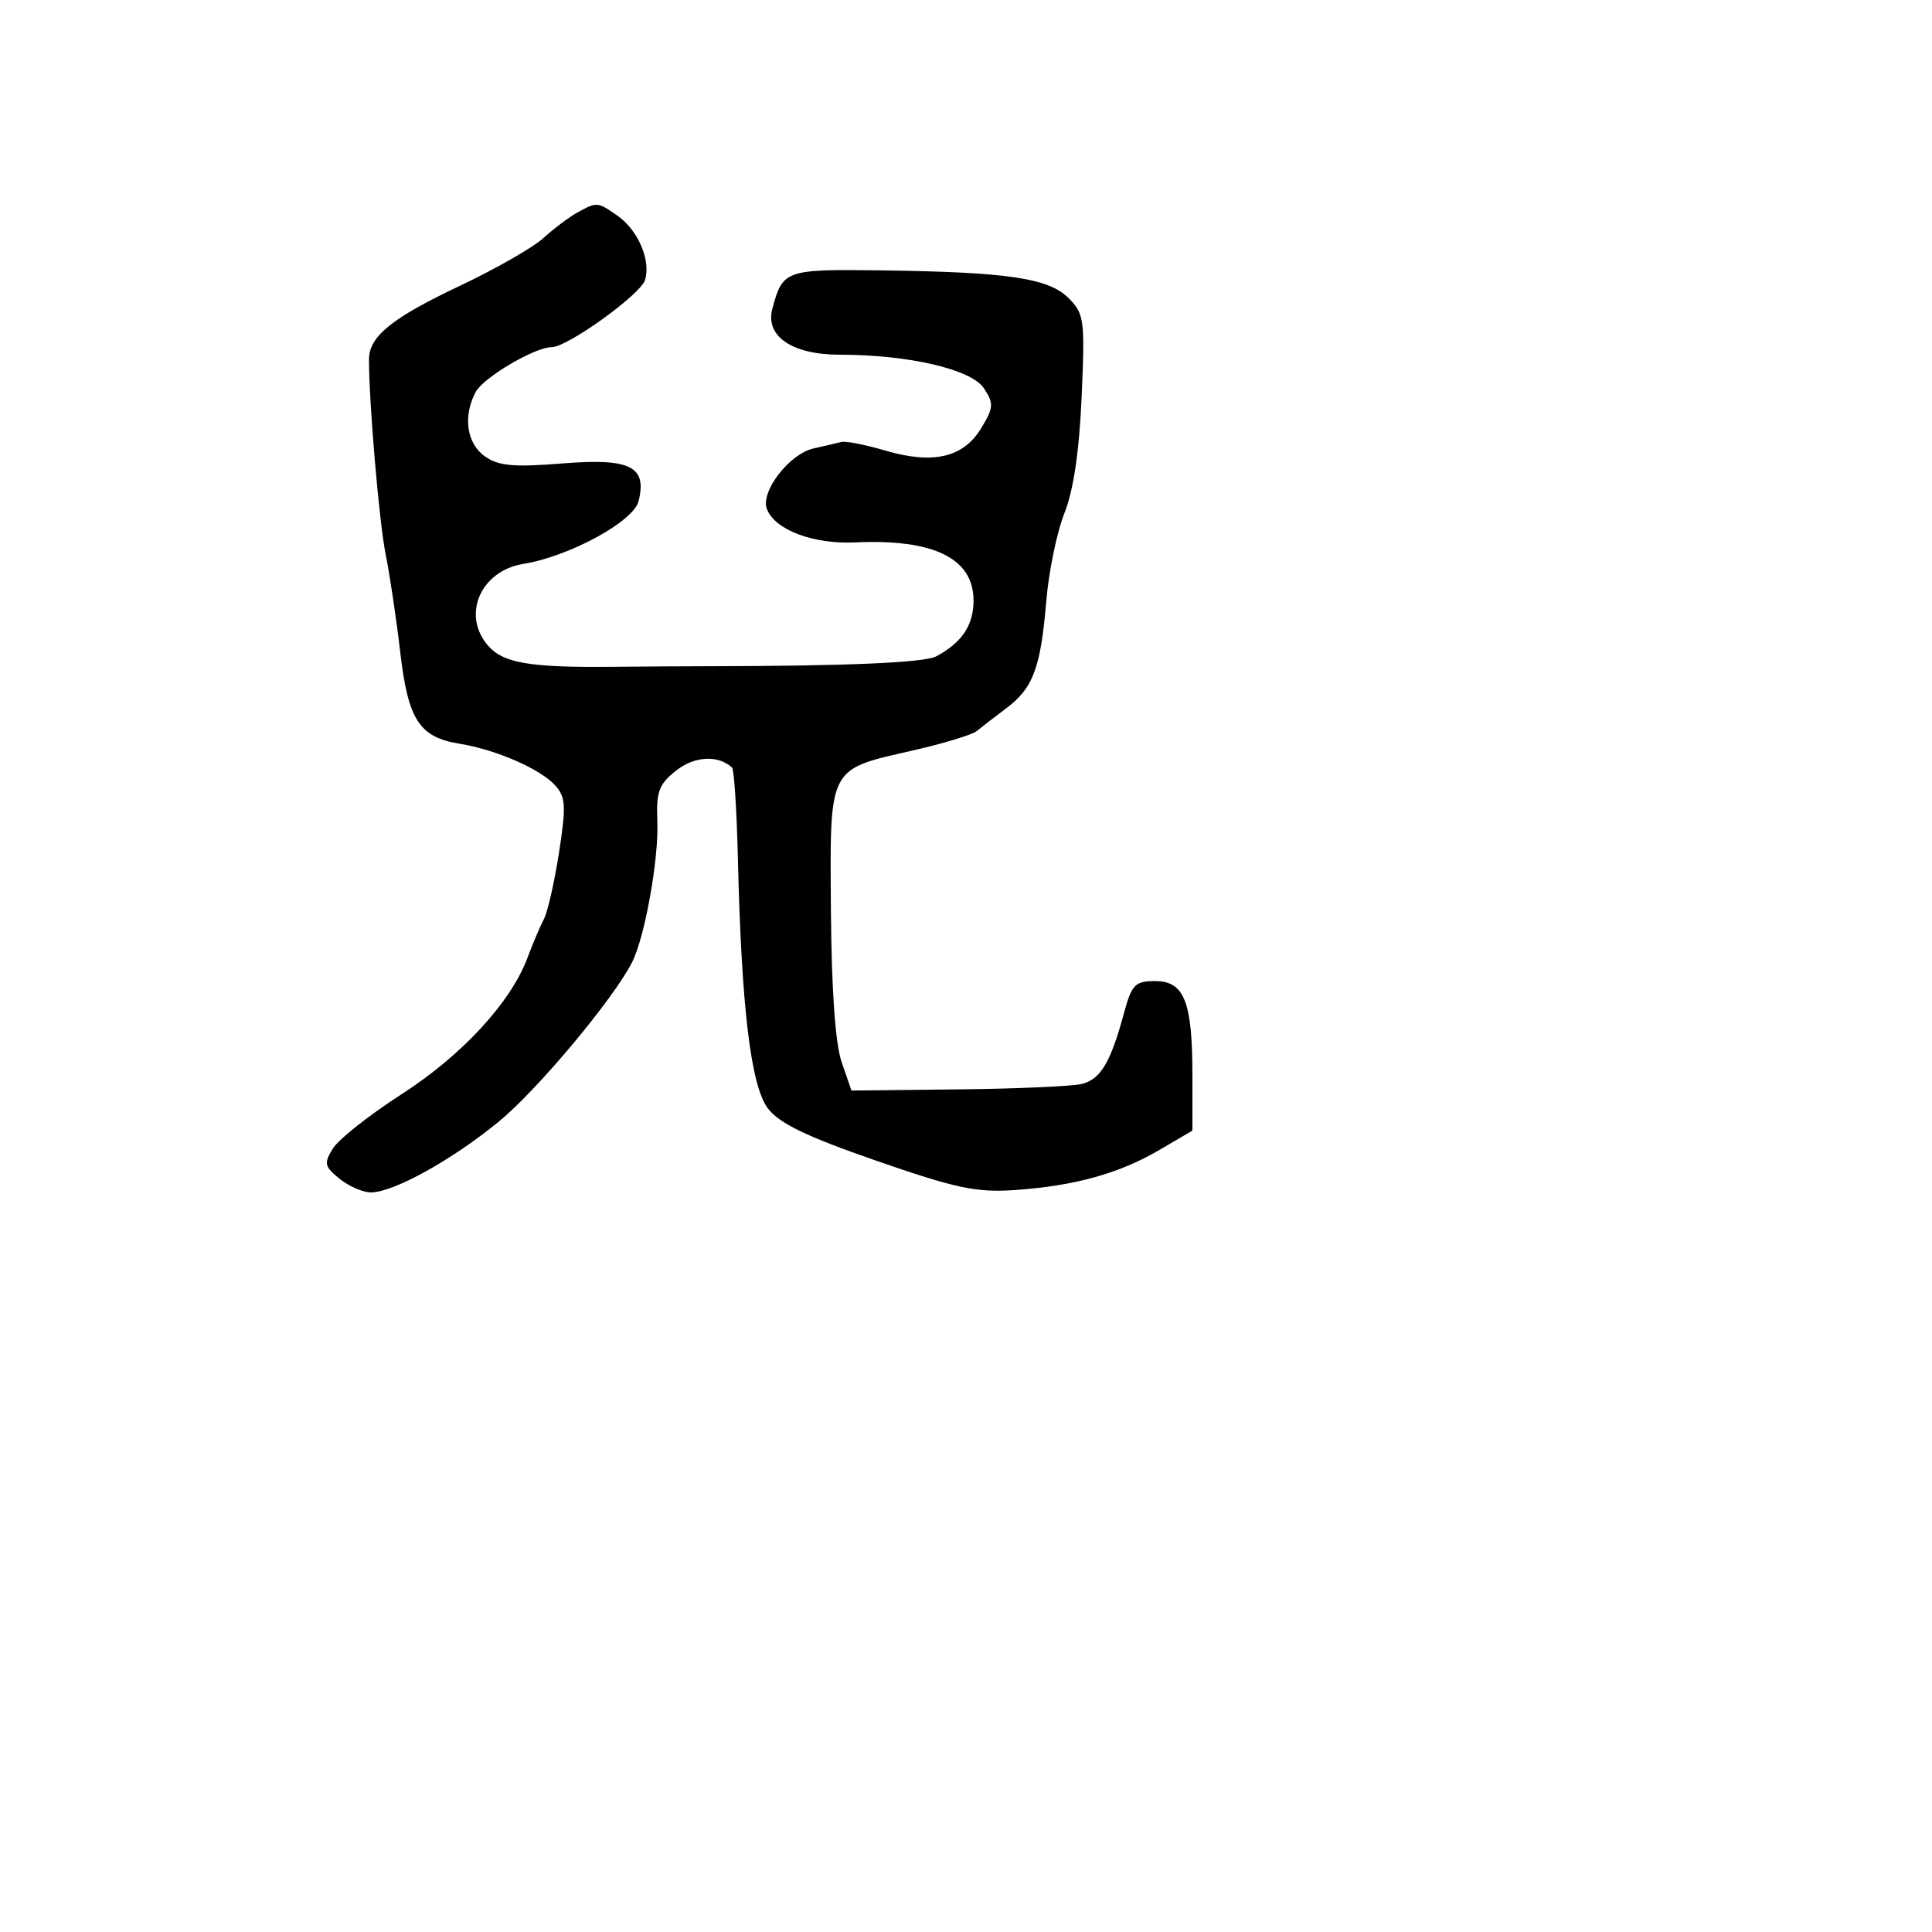 <svg xmlns="http://www.w3.org/2000/svg" width="256" height="256" viewBox="0 0 256 256" version="1.1">
	<path d="M 76.500 28.164 C 75.400 28.771, 73.375 30.293, 72 31.547 C 70.625 32.800, 65.651 35.644, 60.946 37.867 C 51.915 42.134, 48.893 44.584, 48.892 47.638 C 48.891 53.423, 50.244 69.206, 51.109 73.500 C 51.663 76.250, 52.527 82.051, 53.030 86.391 C 54.073 95.387, 55.556 97.682, 60.887 98.547 C 65.743 99.336, 71.578 101.877, 73.559 104.065 C 74.963 105.616, 75.031 106.794, 74.074 112.964 C 73.467 116.875, 72.564 120.845, 72.069 121.787 C 71.573 122.729, 70.600 125.023, 69.907 126.884 C 67.701 132.806, 61.222 139.834, 53.221 144.983 C 48.974 147.716, 44.881 150.947, 44.124 152.164 C 42.891 154.147, 42.981 154.566, 44.985 156.189 C 46.215 157.185, 48.087 158, 49.144 158 C 52.143 158, 59.956 153.670, 66.133 148.585 C 71.262 144.363, 81.255 132.407, 83.756 127.500 C 85.441 124.196, 87.304 113.812, 87.101 108.858 C 86.938 104.886, 87.301 103.908, 89.613 102.090 C 92.046 100.176, 95.156 100.015, 97 101.707 C 97.275 101.960, 97.625 107.416, 97.777 113.833 C 98.244 133.458, 99.486 143.834, 101.728 146.838 C 103.221 148.838, 106.797 150.570, 116.108 153.800 C 126.688 157.472, 129.377 158.040, 134.500 157.684 C 142.410 157.134, 148.287 155.502, 153.631 152.371 L 158 149.810 158 142.470 C 158 132.713, 156.926 130, 153.065 130 C 150.401 130, 149.957 130.456, 148.930 134.250 C 147.164 140.776, 145.840 143.002, 143.354 143.626 C 142.100 143.941, 134.717 144.266, 126.947 144.349 L 112.819 144.500 111.519 140.726 C 110.684 138.301, 110.177 131.124, 110.101 120.639 C 109.962 101.449, 109.676 102.007, 120.923 99.449 C 125.001 98.522, 128.825 97.361, 129.419 96.870 C 130.014 96.380, 131.771 95.024, 133.325 93.858 C 136.901 91.173, 137.896 88.511, 138.640 79.629 C 138.969 75.708, 140.049 70.475, 141.041 68 C 142.232 65.030, 143.007 59.796, 143.322 52.604 C 143.771 42.357, 143.668 41.577, 141.583 39.492 C 138.934 36.843, 133.496 36.043, 116.660 35.825 C 104.049 35.662, 103.703 35.785, 102.340 40.919 C 101.374 44.560, 104.961 47, 111.279 47 C 120.402 47, 128.731 48.940, 130.374 51.448 C 131.705 53.479, 131.667 54.019, 130 56.759 C 127.645 60.631, 123.650 61.562, 117.329 59.709 C 114.673 58.931, 112.050 58.414, 111.500 58.560 C 110.950 58.706, 109.292 59.090, 107.816 59.415 C 104.609 60.120, 100.733 65.141, 101.618 67.446 C 102.679 70.213, 107.733 72.126, 113.305 71.871 C 123.733 71.393, 129 73.982, 129 79.584 C 129 82.843, 127.456 85.150, 124.059 86.969 C 122.493 87.807, 112.182 88.255, 94 88.277 C 90.975 88.280, 85.125 88.316, 81 88.357 C 70.316 88.462, 66.743 87.866, 64.750 85.644 C 61.112 81.589, 63.614 75.649, 69.353 74.718 C 75.452 73.728, 83.934 69.112, 84.611 66.415 C 85.770 61.797, 83.527 60.683, 74.528 61.407 C 68.061 61.928, 66.063 61.746, 64.250 60.470 C 61.831 58.768, 61.315 55.149, 63.033 51.938 C 64.066 50.008, 70.866 46, 73.107 46 C 75.182 46, 84.848 39.053, 85.462 37.121 C 86.280 34.543, 84.566 30.510, 81.841 28.601 C 79.168 26.729, 79.110 26.724, 76.500 28.164" stroke="none" fill="black" fill-rule="evenodd"/>
</svg>